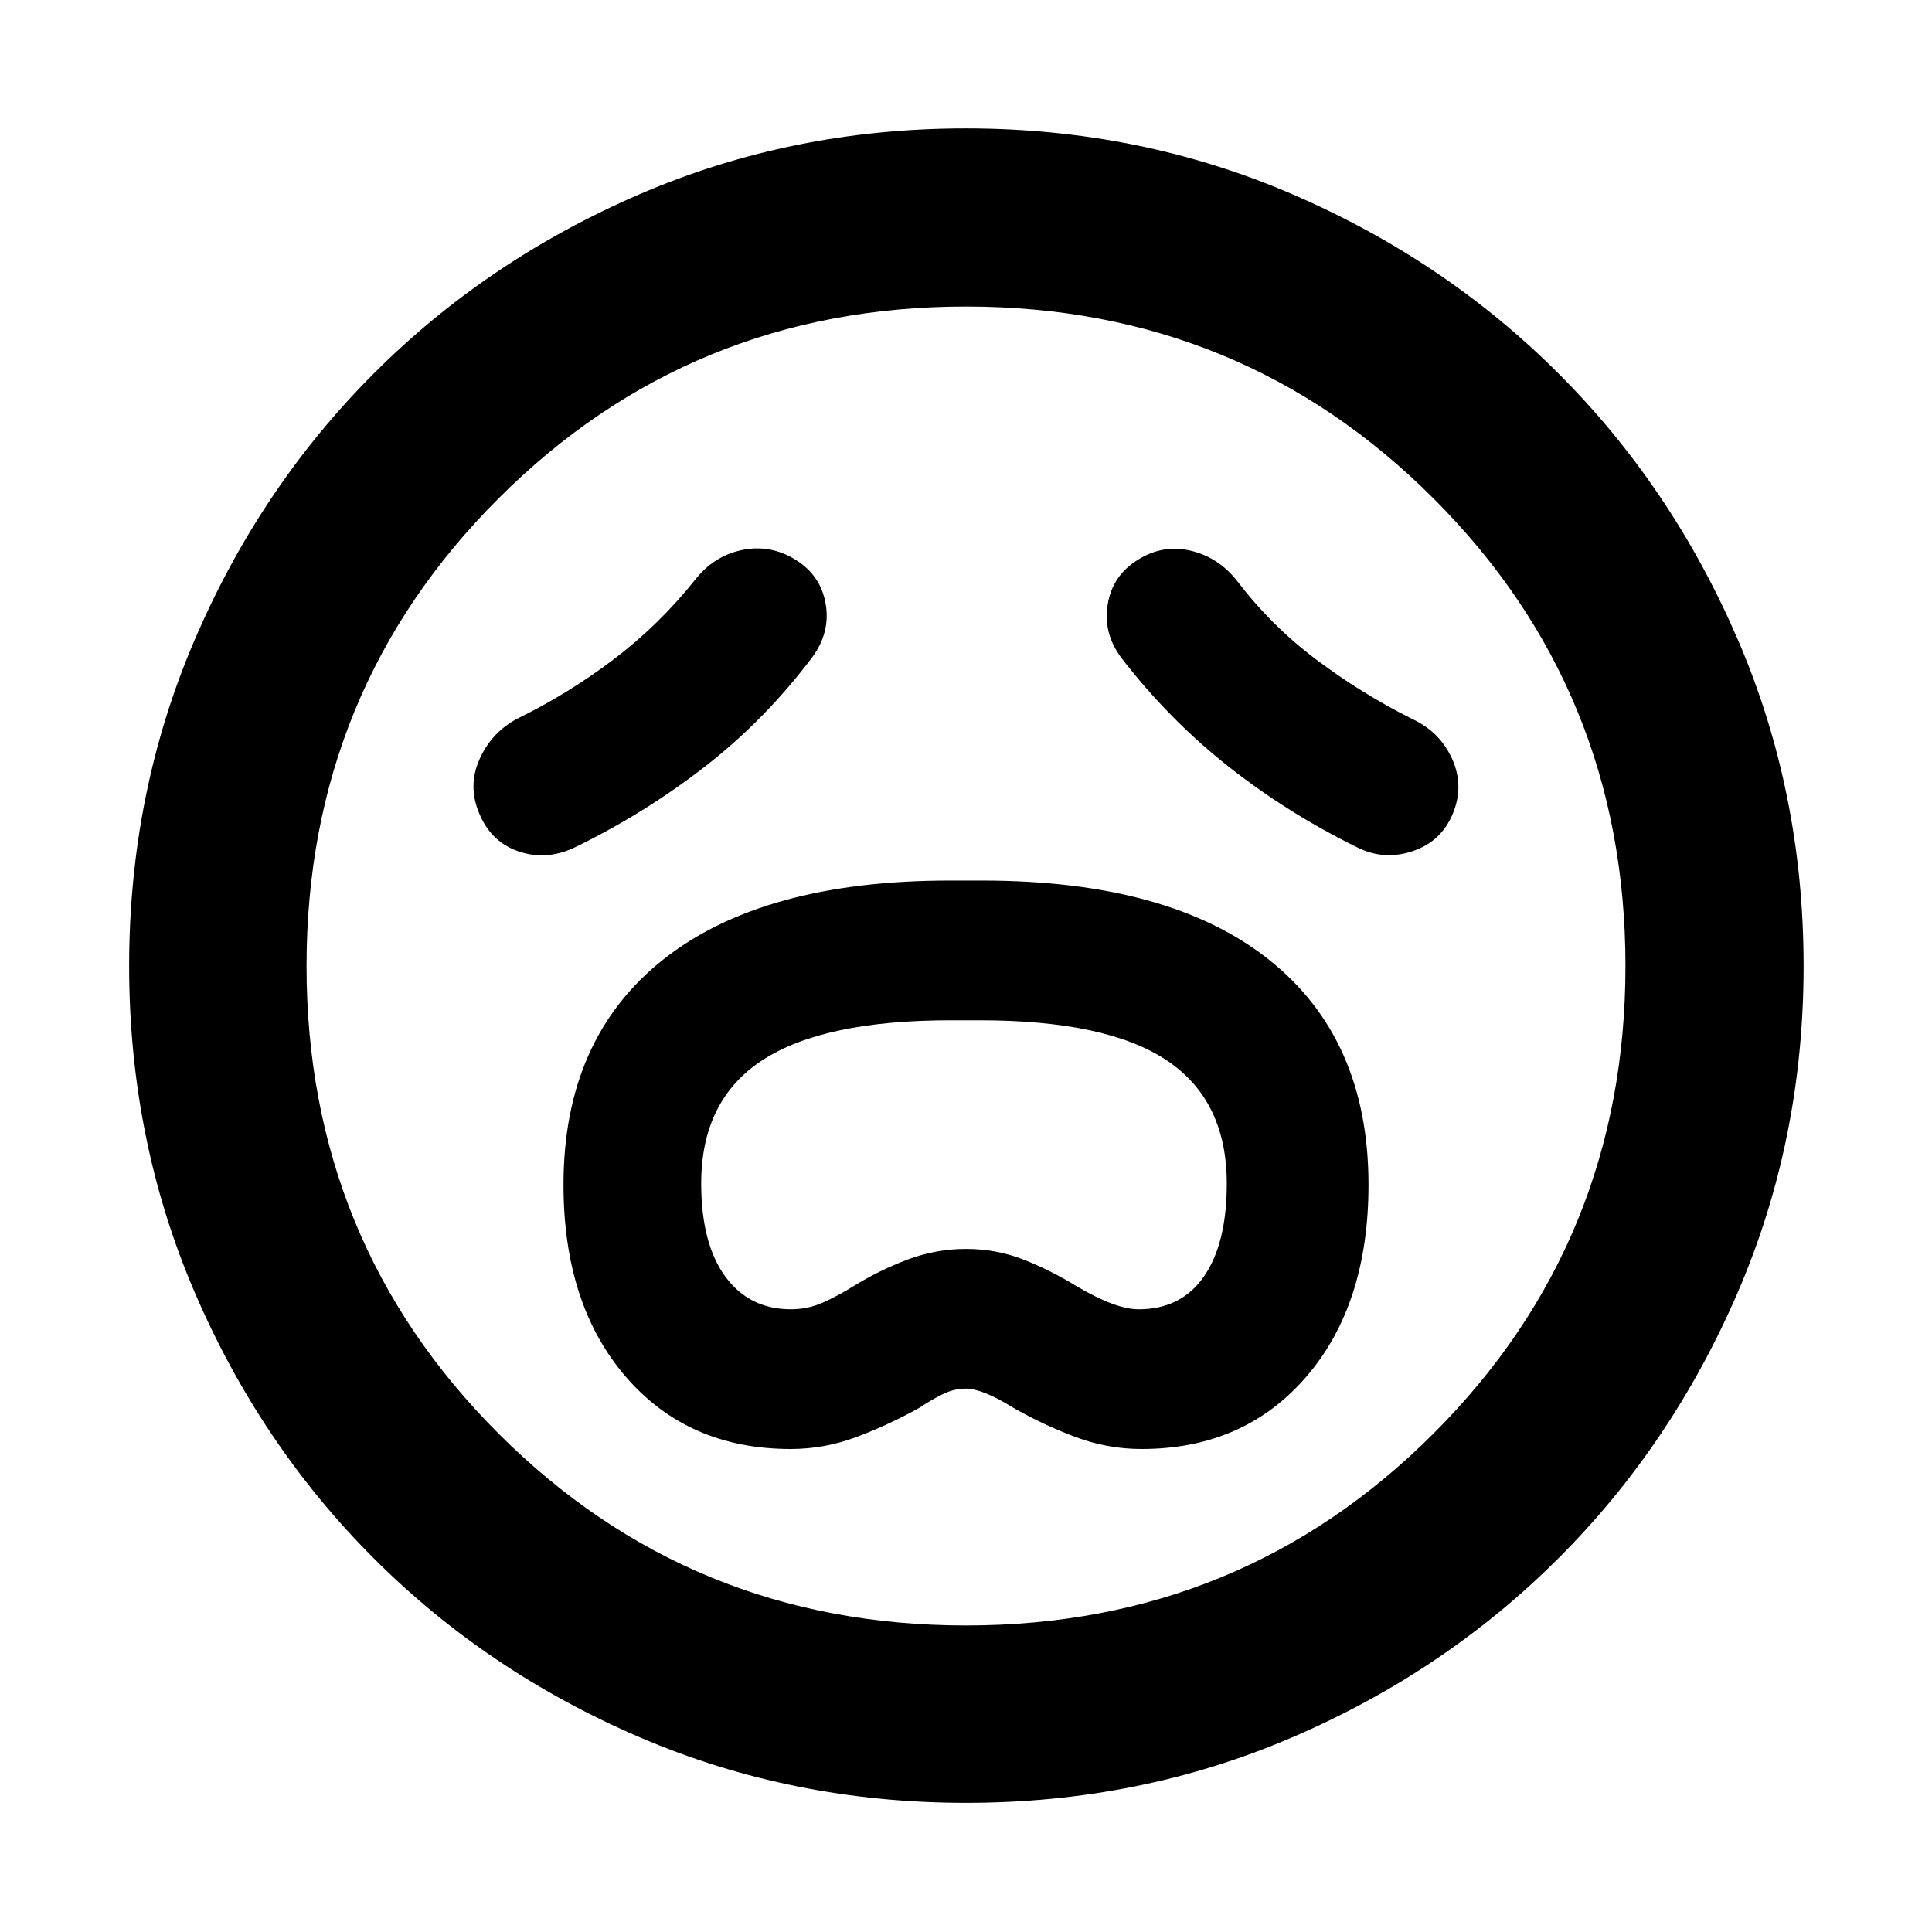 <svg xmlns="http://www.w3.org/2000/svg" height="40" viewBox="0 -960 960 960" width="40"><path d="M392.88-240q16.87 0 32.81-6 15.95-6 31.32-14.57 5.06-3.43 10.93-6.43 5.86-3 11.96-3 8.26 0 23.46 9.43Q518.3-252 534.3-246q15.99 6 32.92 6 50.91 0 81.85-35.88Q680-311.75 680-371.32q0-72.56-49.5-111.85Q581-522.45 488-522.45h-16q-93 0-142.5 39.28Q280-443.88 280-371.32q0 59.57 30.96 95.44Q341.92-240 392.88-240Zm.22-69.42q-20.88 0-32.78-16.38-11.9-16.37-11.9-46.17 0-41.39 30.41-61.23 30.41-19.83 93.71-19.83h14.08q63.29 0 93.13 19.92 29.83 19.92 29.83 61.23 0 29.75-11.32 46.1-11.31 16.36-32.46 16.36-11.44 0-30.8-11.44-13-8-26.5-13.28-13.5-5.28-28.5-5.28t-29 5.28q-14 5.28-27 13.28-7.11 4.44-14.74 7.94-7.62 3.5-16.16 3.5Zm10.68-324.25q8.94-12.32 6.47-26.39-2.47-14.07-14.97-21.82-12.51-7.76-26.63-4.81t-23.53 15.12q-17.82 22.25-40.25 39.25-22.44 17-47.87 29.44-12.88 6.89-18.76 20.21-5.88 13.31-.12 26.82 5.75 14.07 19.32 18.82t27.46-1.56q34.89-16.87 65.14-40.31 30.25-23.45 53.74-54.77Zm153.57.76q23.49 30.44 52.96 53.7 29.47 23.25 63.92 40.18 13.32 6.75 27.61 2t20.04-18.64q5.76-13.88-.4-27.39t-20.05-19.82q-25-12.57-47.27-29.29-22.28-16.71-39.28-38.96-9.31-11.94-23.19-15.23-13.87-3.28-26.21 4.48-12.7 7.75-15.07 22.2-2.38 14.45 6.94 26.77Zm-77.3 568.74q-86.25 0-162.08-32.54-75.83-32.54-132.27-88.99-56.45-56.44-88.99-132.22-32.54-75.77-32.54-162.03 0-86.25 32.54-162.08 32.54-75.83 88.93-132.29 56.39-56.47 132.19-89.18 75.8-32.7 162.09-32.7 86.28 0 162.15 32.67 75.87 32.68 132.32 89.1 56.44 56.42 89.13 132.26Q896.2-566.33 896.2-480q0 86.31-32.7 162.13-32.71 75.82-89.18 132.22-56.46 56.4-132.24 88.94-75.77 32.54-162.03 32.54ZM480-480Zm0 327.68q136.95 0 232.31-95.37 95.37-95.36 95.37-232.31t-95.37-232.31Q616.95-807.68 480-807.68t-232.31 95.37Q152.32-616.95 152.32-480t95.37 232.31q95.36 95.37 232.31 95.37Z"/></svg>